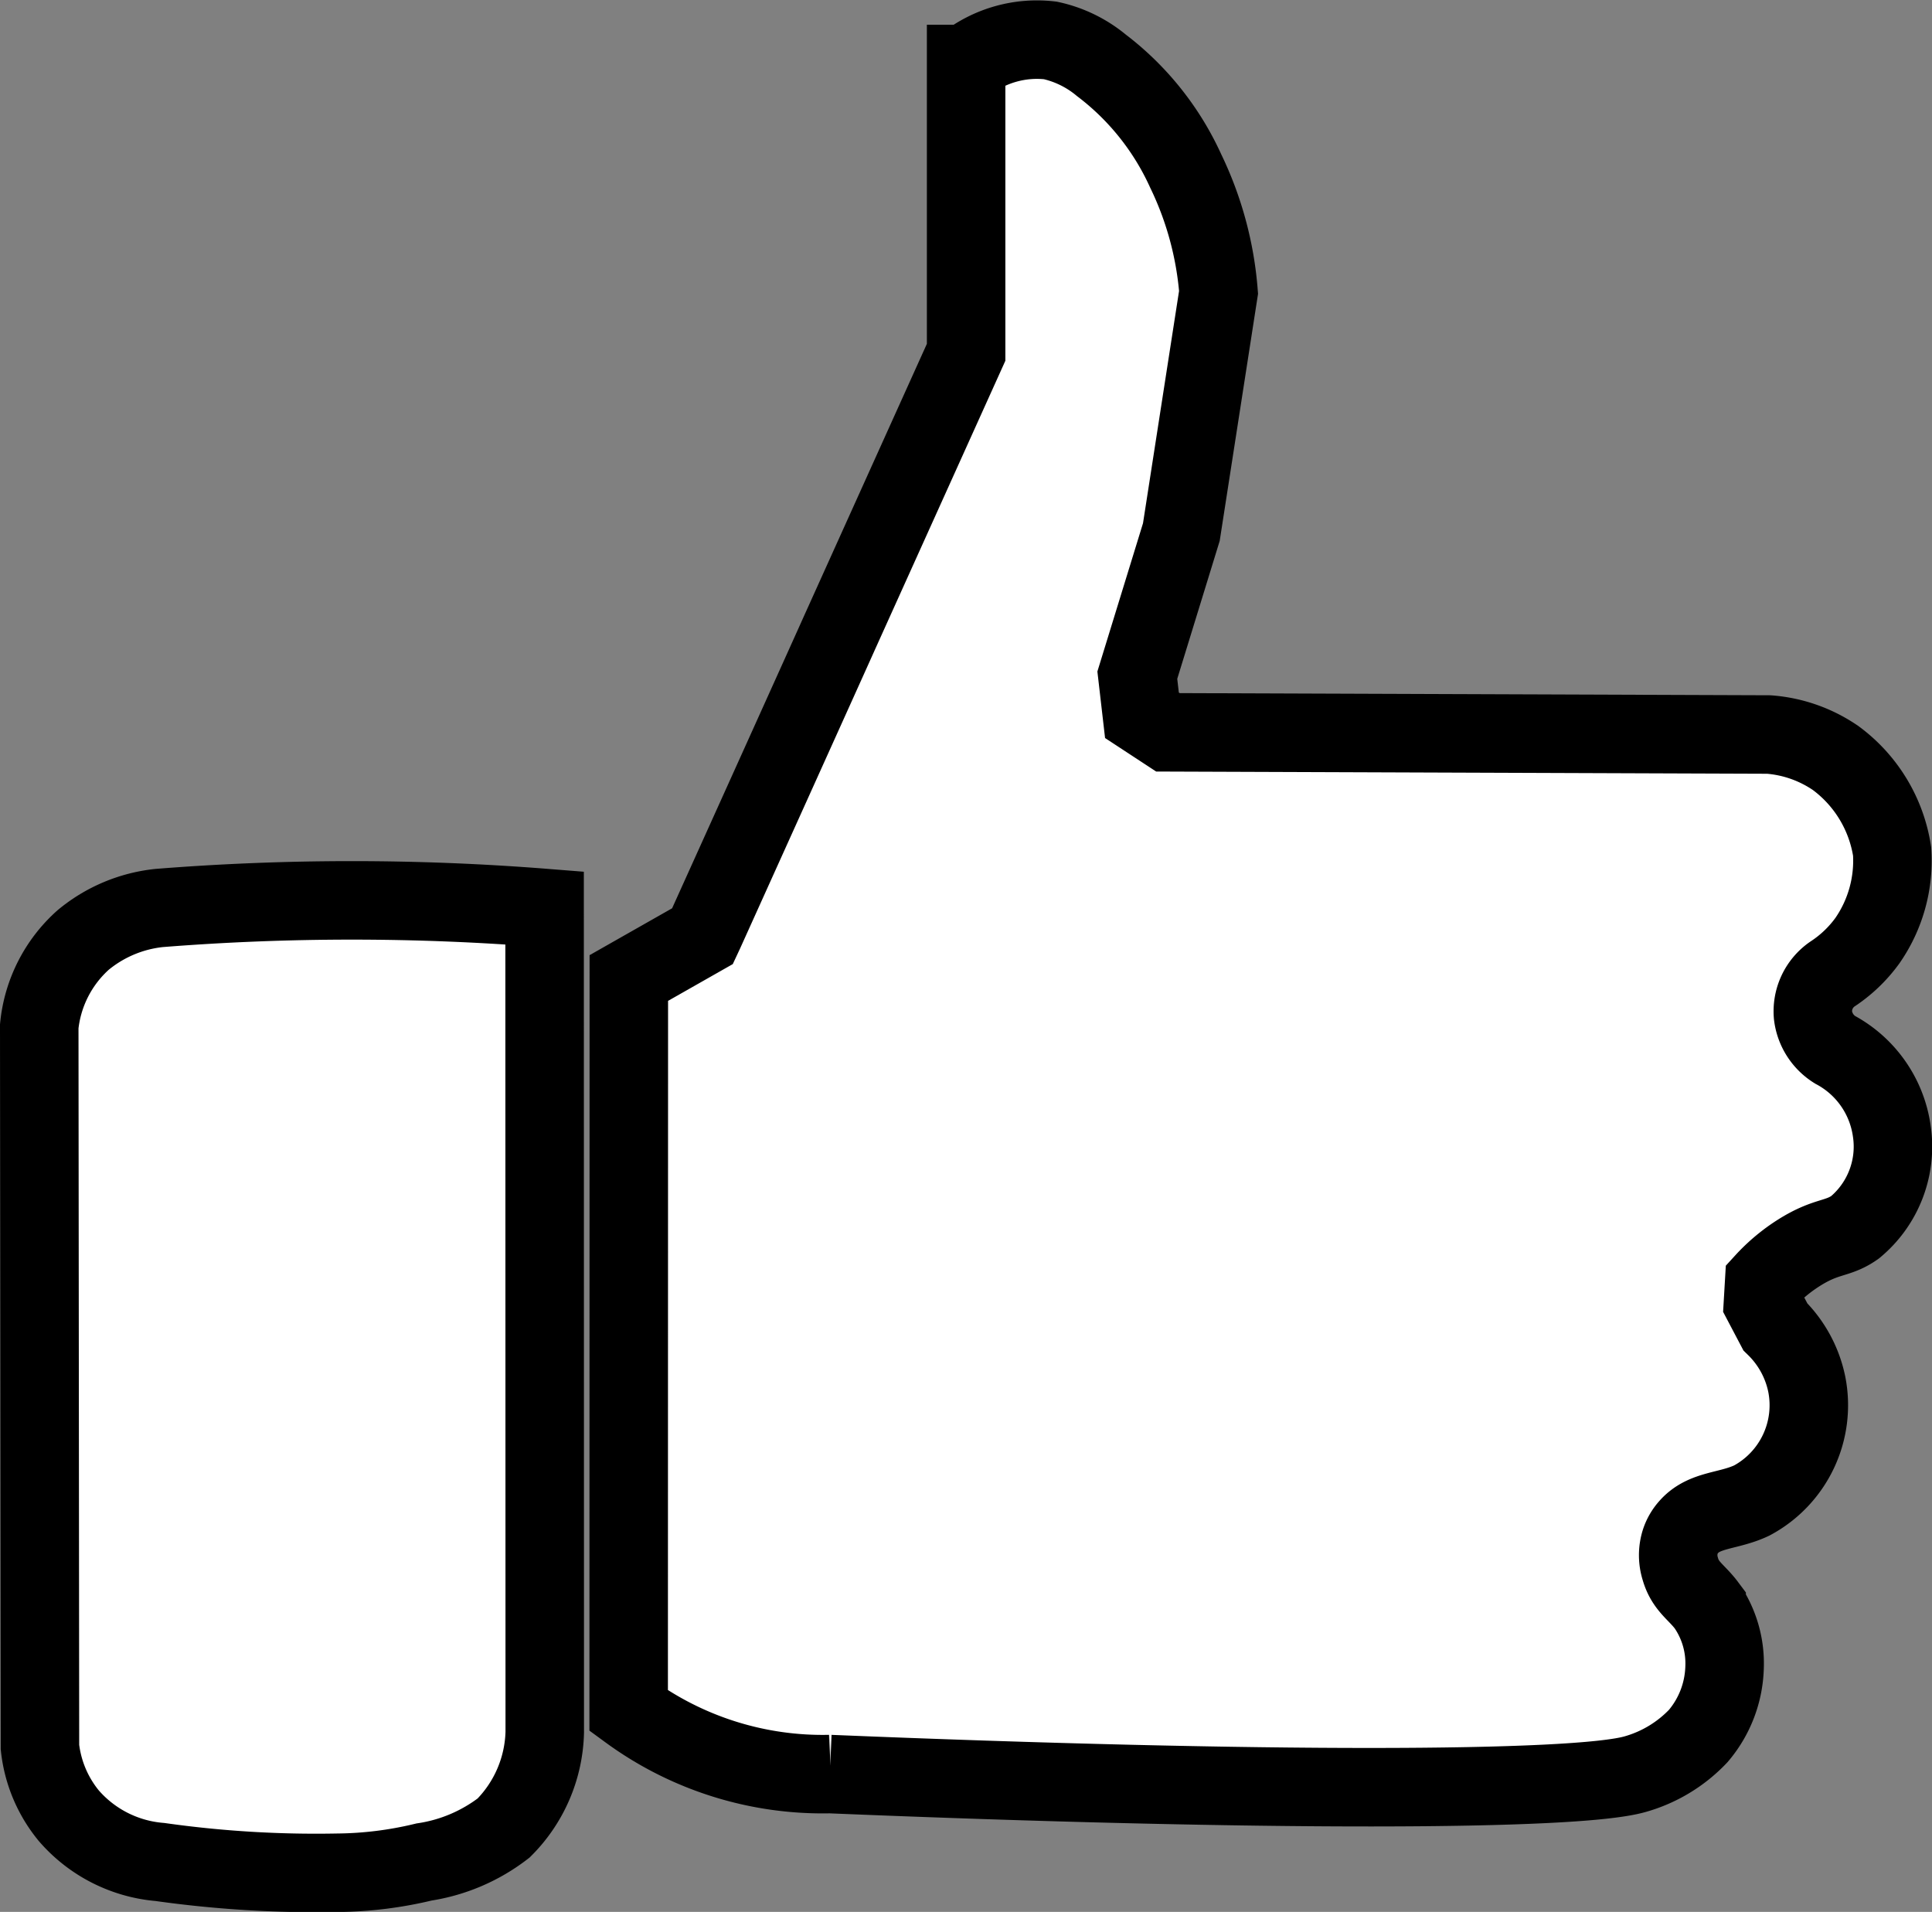<svg xmlns="http://www.w3.org/2000/svg" width="24.613" height="24.356" viewBox="0 0 24.613 24.356"><rect x="0" y="0" width="24.613" height="24.356" fill="#808080" stroke="none"/><defs><style>.a{fill:#fff;stroke:#000;}</style></defs><g transform="translate(0.5 0.502)"><path class="a" d="M949.954,535.75a31.08,31.08,0,0,0-4.911,0,1.815,1.815,0,0,0-.967.407,1.7,1.7,0,0,0-.56,1.1l.009,9.182a1.656,1.656,0,0,0,.367.874,1.723,1.723,0,0,0,1.162.59,14.228,14.228,0,0,0,2.264.137,4.856,4.856,0,0,0,1.1-.137,2.2,2.2,0,0,0,1.014-.433,1.788,1.788,0,0,0,.524-1.22Z" transform="translate(-943.516 -524.685)"/><path class="a" d="M950.4,537.558l.94-.534c.009-.019,1.731-3.832,1.738-3.851l1.619-3.586v-3.673a1.468,1.468,0,0,1,1.073-.3,1.521,1.521,0,0,1,.65.317,3.51,3.51,0,0,1,1.074,1.345,4.32,4.32,0,0,1,.419,1.547l-.474,3.054-.561,1.823.059.511.331.217,7.654.028a1.734,1.734,0,0,1,.853.3,1.821,1.821,0,0,1,.719,1.19,1.786,1.786,0,0,1-.315,1.136,1.7,1.7,0,0,1-.448.427.576.576,0,0,0-.245.524.6.6,0,0,0,.281.439,1.394,1.394,0,0,1,.722,1.031,1.335,1.335,0,0,1-.468,1.231c-.224.158-.356.1-.709.321a2.18,2.18,0,0,0-.448.374l-.016.272.158.3a1.419,1.419,0,0,1,.4.729,1.377,1.377,0,0,1-.7,1.484c-.3.142-.6.11-.8.334a.521.521,0,0,0-.111.19.576.576,0,0,0,0,.345c.064.227.205.294.336.469a1.3,1.3,0,0,1,.228.8,1.408,1.408,0,0,1-.335.862,1.771,1.771,0,0,1-.8.485c-.752.22-4.774.226-10.262,0a4.184,4.184,0,0,1-2.564-.807Z" transform="translate(-942.889 -525.601)"/></g></svg>